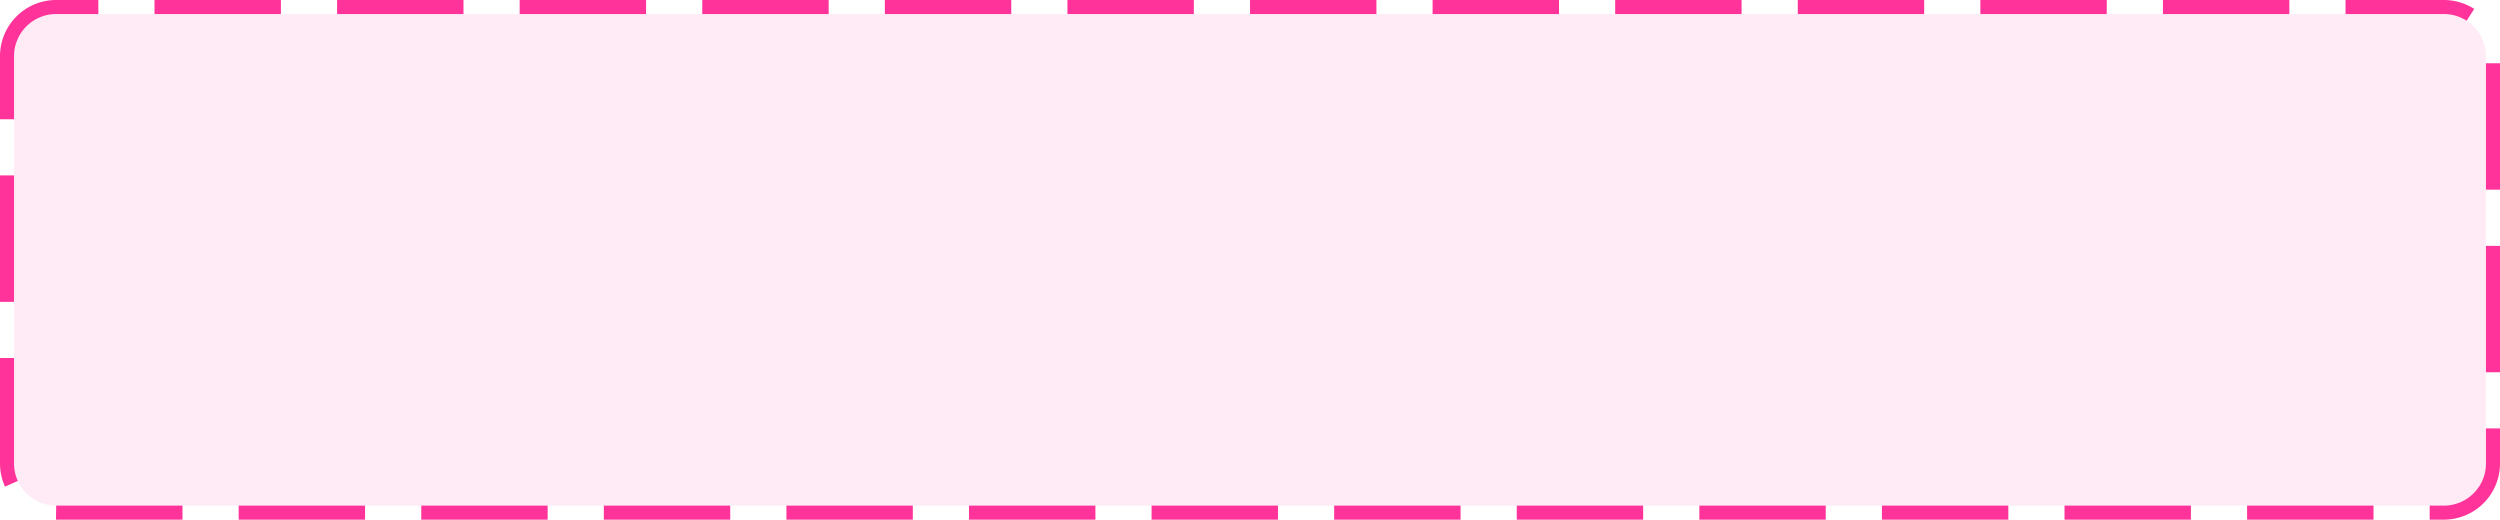 ﻿<?xml version="1.0" encoding="utf-8"?>
<svg version="1.1" xmlns:xlink="http://www.w3.org/1999/xlink" width="178px" height="37px" xmlns="http://www.w3.org/2000/svg">
  <g transform="matrix(1 0 0 1 -2230 -1765 )">
    <path d="M 2231 1769  A 3 3 0 0 1 2234 1766 L 2404 1766  A 3 3 0 0 1 2407 1769 L 2407 1798  A 3 3 0 0 1 2404 1801 L 2234 1801  A 3 3 0 0 1 2231 1798 L 2231 1769  Z " fill-rule="nonzero" fill="#ff3399" stroke="none" fill-opacity="0.098" />
    <path d="M 2230.5 1769  A 3.5 3.5 0 0 1 2234 1765.5 L 2404 1765.5  A 3.5 3.5 0 0 1 2407.5 1769 L 2407.5 1798  A 3.5 3.5 0 0 1 2404 1801.5 L 2234 1801.5  A 3.5 3.5 0 0 1 2230.5 1798 L 2230.5 1769  Z " stroke-width="1" stroke-dasharray="9,4" stroke="#ff3399" fill="none" stroke-dashoffset="0.5" />
  </g>
</svg>
